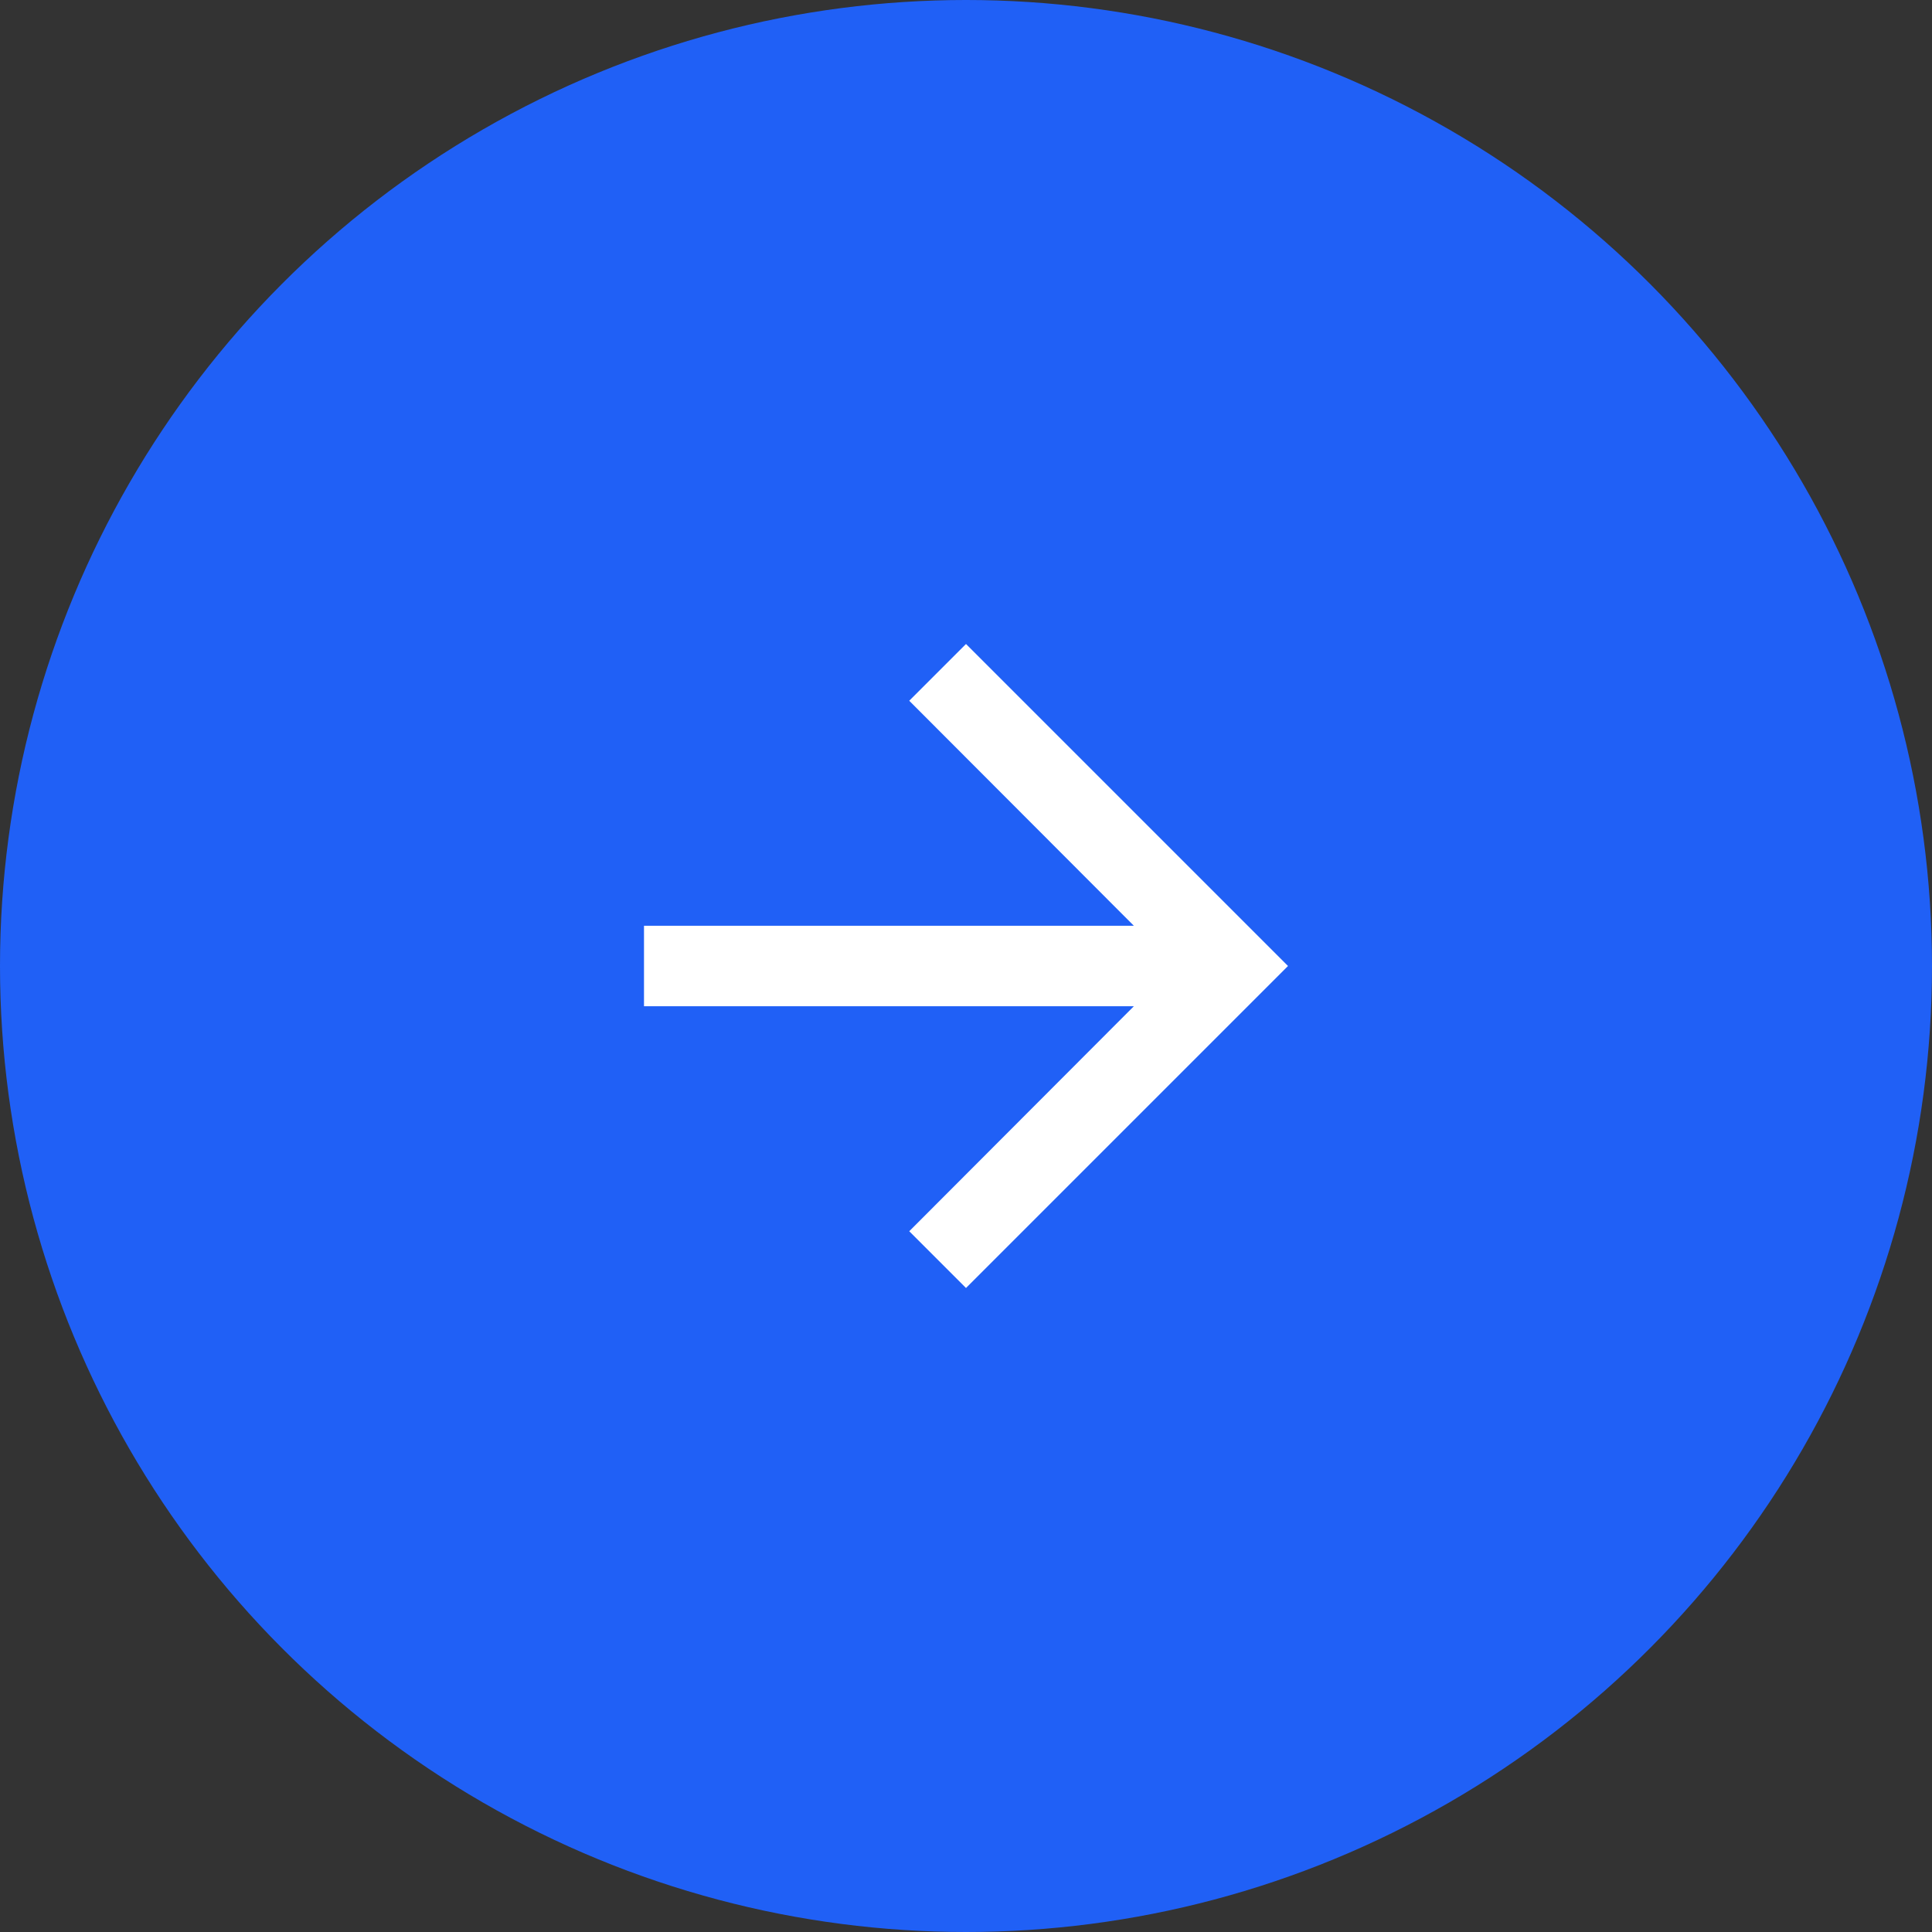 <svg xmlns="http://www.w3.org/2000/svg" width="48" height="48" fill="none"><rect width="100%" height="100%" fill="#333333" stroke="none"/><circle cx="24" cy="24" r="24" fill="#2060F6"/><g clip-path="url('#clip0_22904_1412')"><path fill="#fff" d="m24 16-1.41 1.41L28.17 23H16v2h12.17l-5.58 5.59L24 32l8-8z"/></g><defs><clipPath id="clip0_22904_1412"><path fill="#fff" d="M12 12h24v24H12z"/></clipPath></defs></svg>